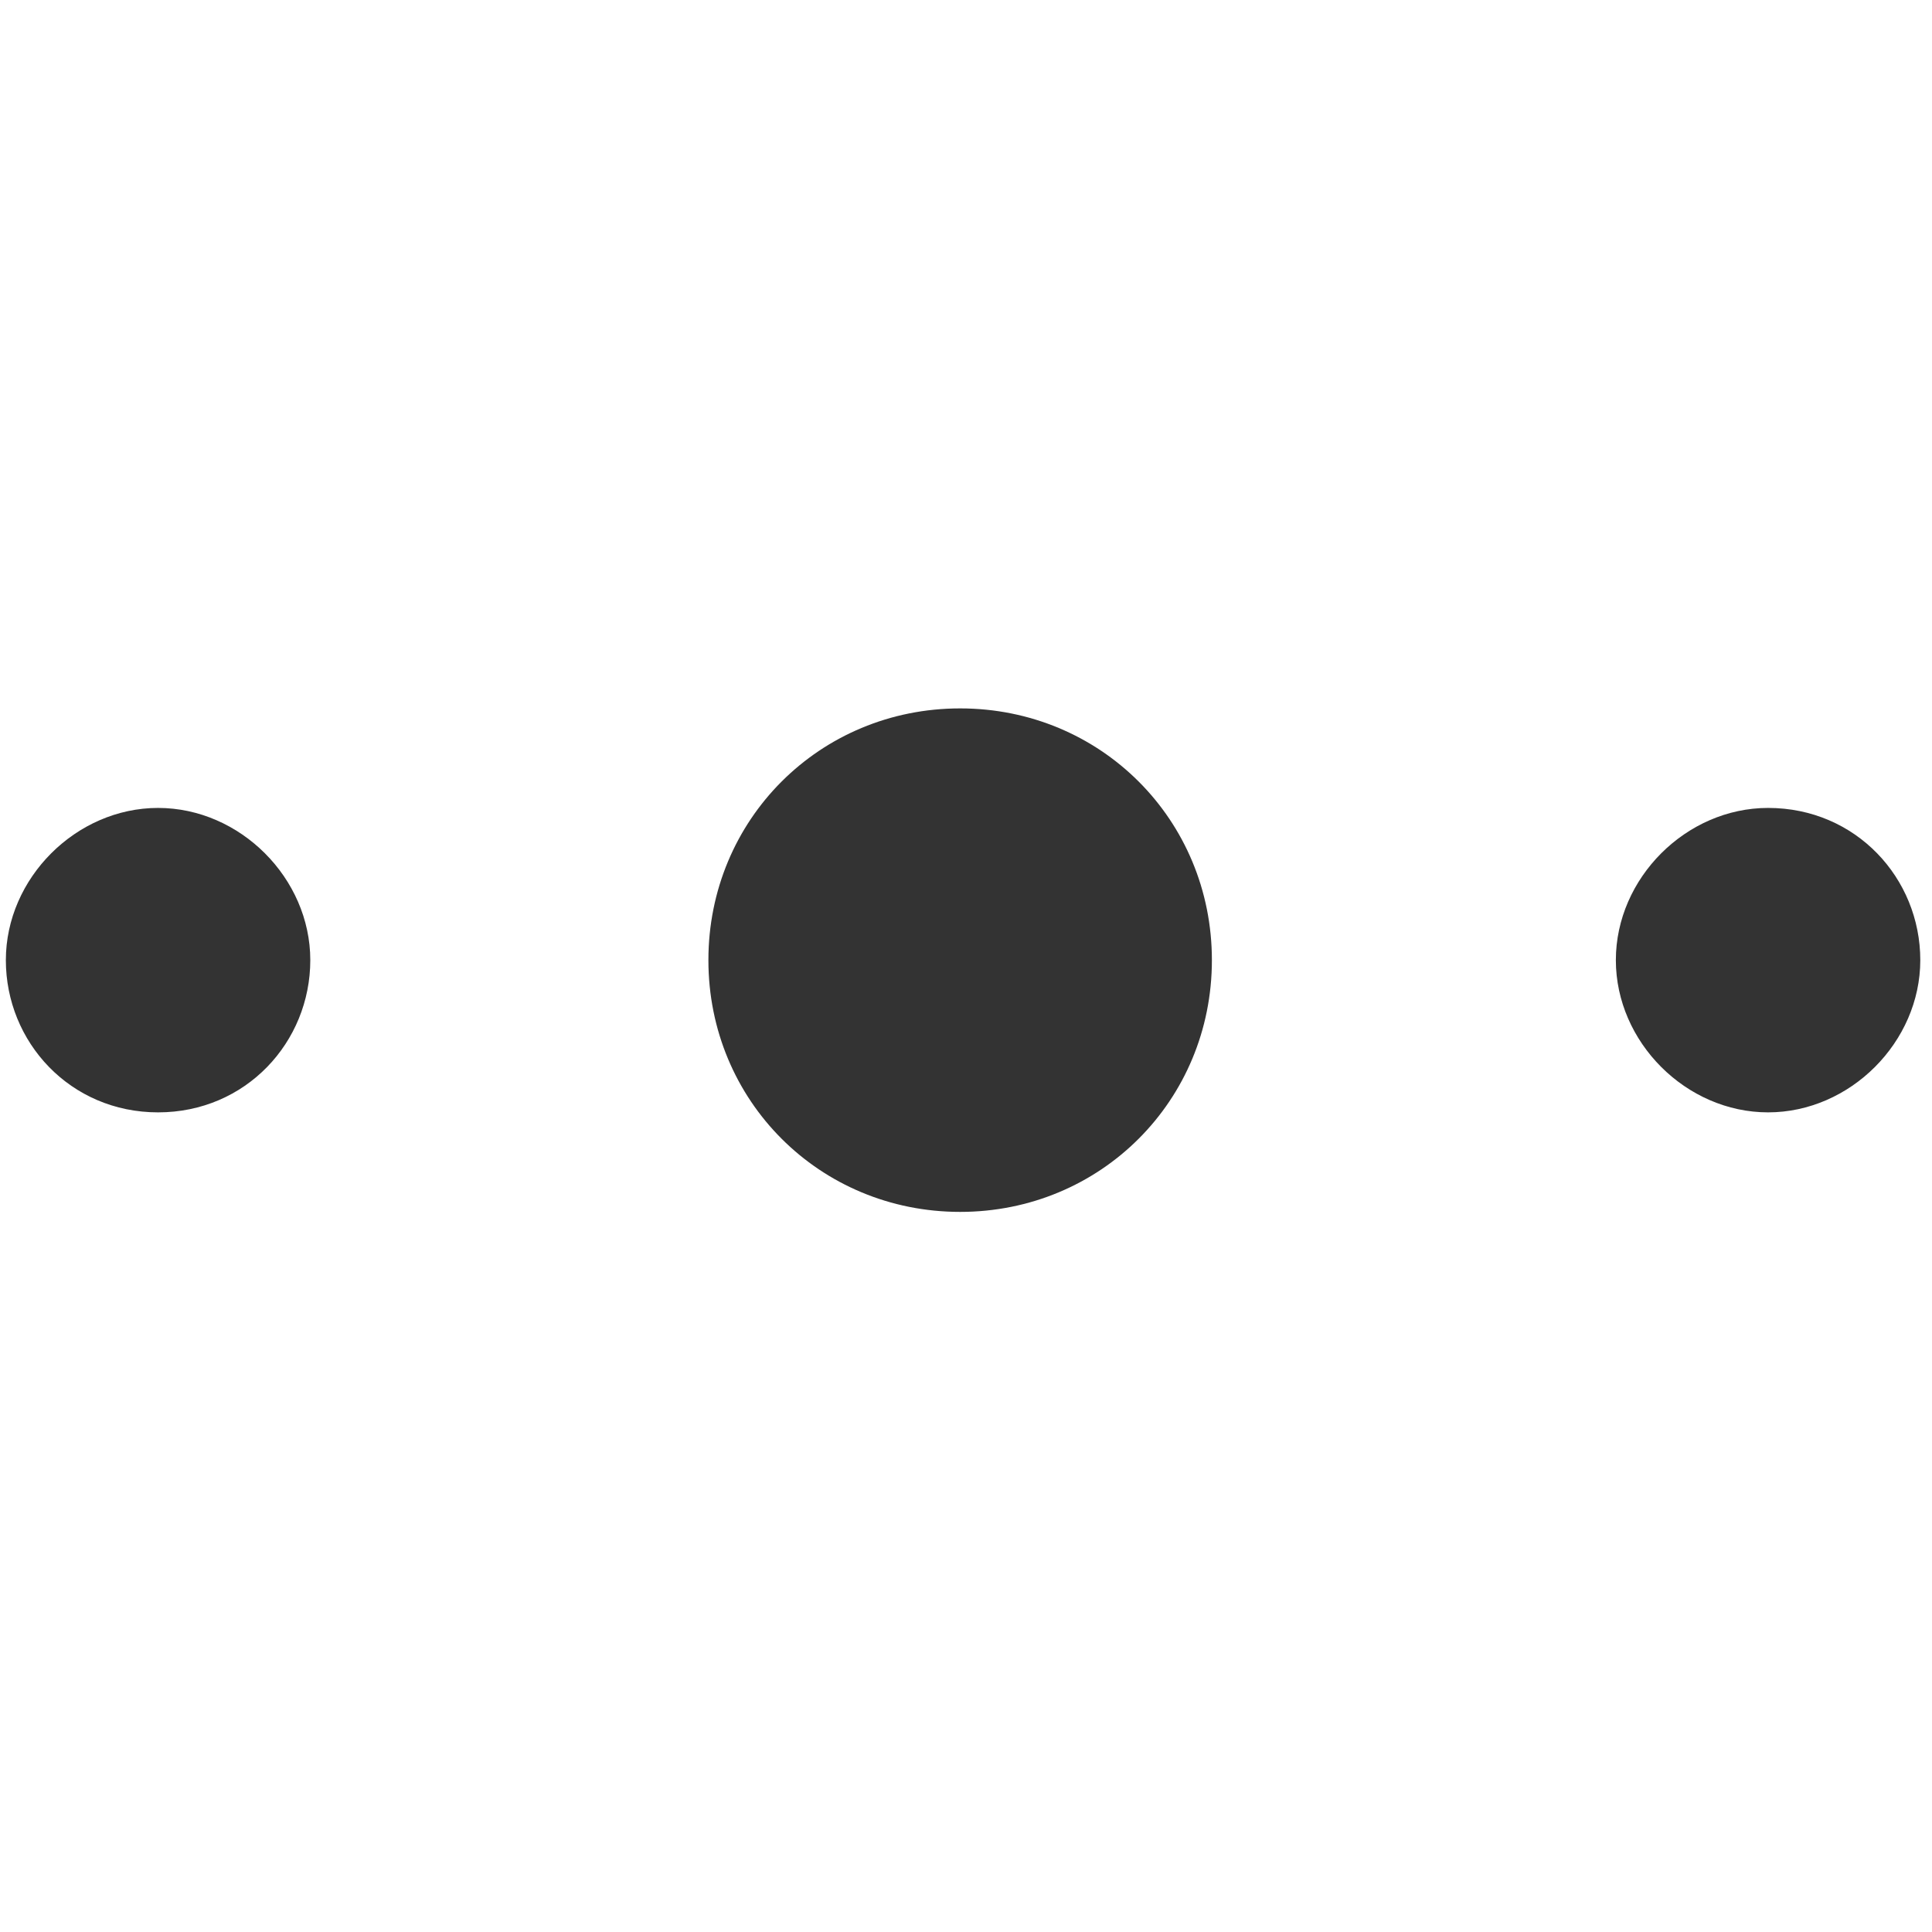 <?xml version="1.0" standalone="no"?><!DOCTYPE svg PUBLIC "-//W3C//DTD SVG 1.1//EN" "http://www.w3.org/Graphics/SVG/1.1/DTD/svg11.dtd"><svg class="icon" width="200px" height="200.00px" viewBox="0 0 1024 1024" version="1.1" xmlns="http://www.w3.org/2000/svg"><path fill="#333333" d="M937.115 428.218c-43.442 0-80.679 37.236-80.679 80.679s37.236 80.679 80.679 80.679c43.442 0 80.679-37.236 80.679-80.679s-34.133-80.679-80.679-80.679M508.897 375.467c-74.473 0-133.43 58.958-133.43 133.43s58.958 133.43 133.43 133.43 133.43-58.958 133.43-133.43-58.958-133.43-133.43-133.43M83.782 428.218C40.339 428.218 3.103 465.455 3.103 508.897S37.236 589.576 83.782 589.576s80.679-37.236 80.679-80.679-37.236-80.679-80.679-80.679"  /></svg>